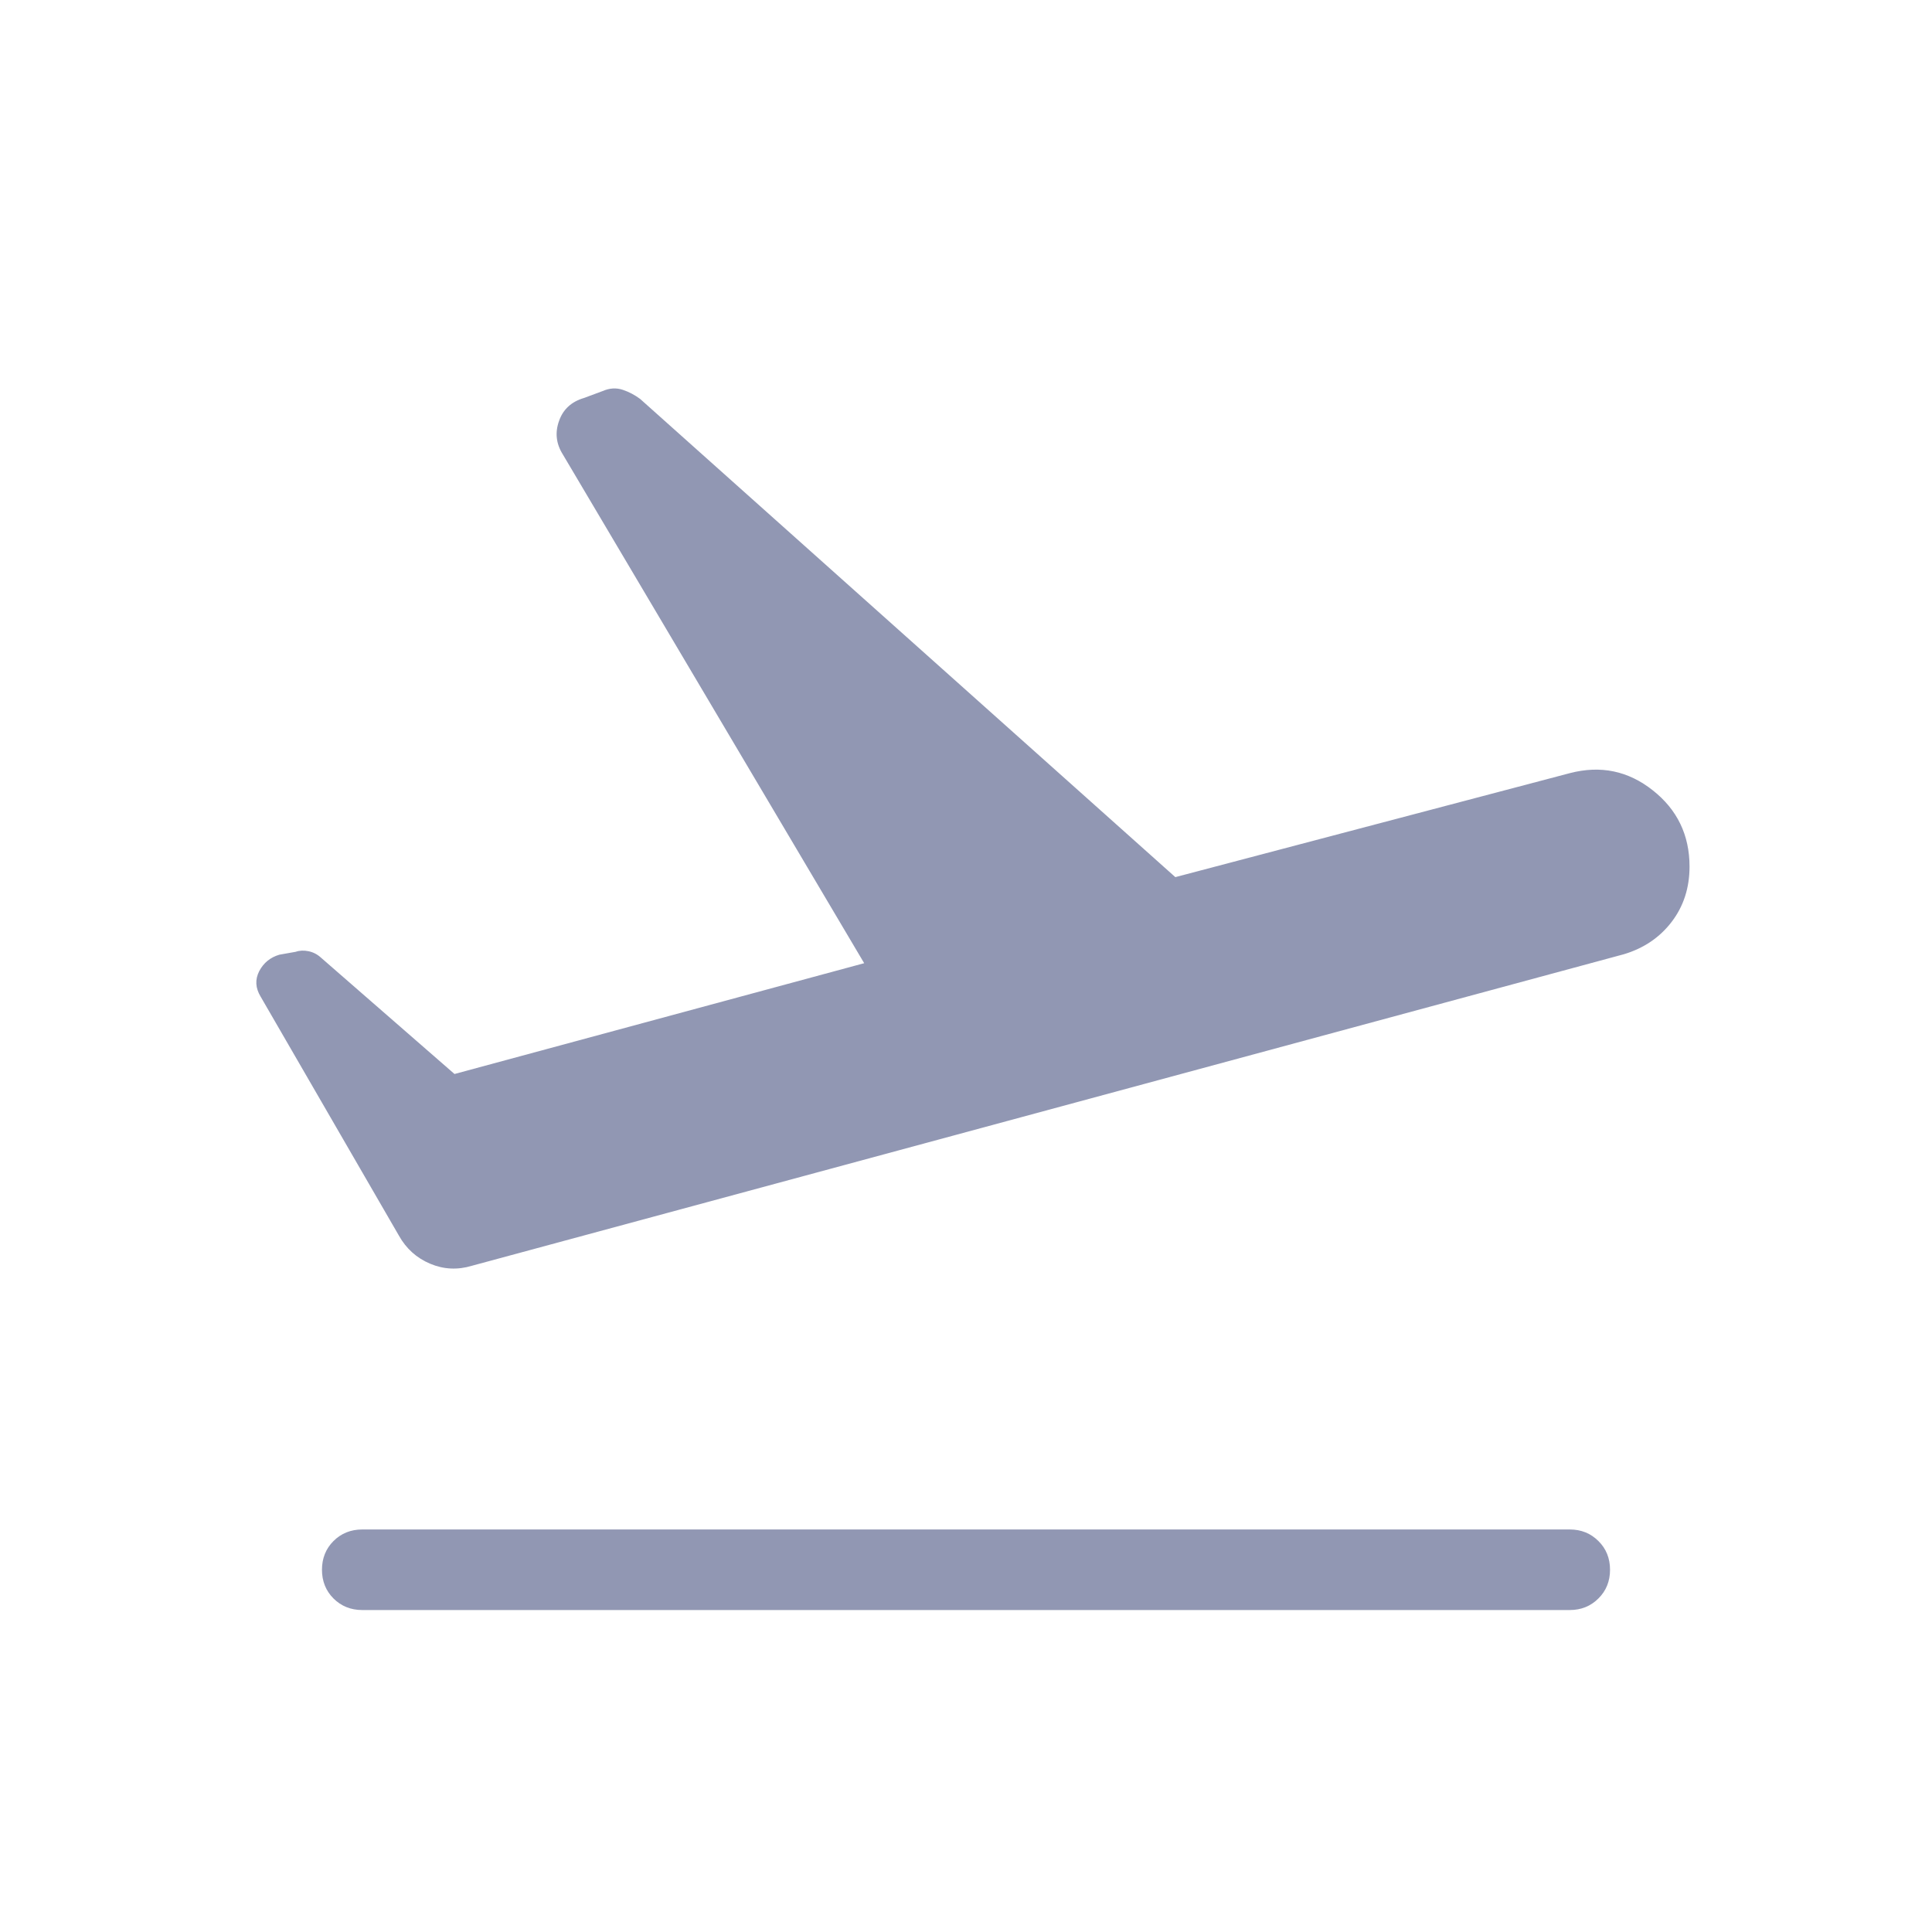 <svg width="20" height="20" viewBox="0 0 20 20" fill="none" xmlns="http://www.w3.org/2000/svg">
<g id="material-symbols-light:flight-takeoff-rounded">
<path id="Vector" d="M16.25 16.667H3.75C3.632 16.667 3.532 16.627 3.452 16.547C3.373 16.468 3.333 16.368 3.333 16.25C3.333 16.132 3.373 16.032 3.452 15.953C3.532 15.873 3.632 15.833 3.75 15.833H16.25C16.368 15.833 16.467 15.873 16.547 15.953C16.627 16.032 16.667 16.132 16.667 16.25C16.667 16.368 16.627 16.468 16.547 16.547C16.467 16.627 16.368 16.667 16.25 16.667ZM4.705 11.118L8.946 9.971L5.825 4.702C5.757 4.593 5.744 4.478 5.787 4.358C5.829 4.237 5.916 4.158 6.045 4.12L6.239 4.048C6.31 4.017 6.379 4.013 6.446 4.035C6.512 4.057 6.572 4.089 6.627 4.13L12.167 9.08L16.253 8.003C16.57 7.921 16.855 7.98 17.109 8.181C17.363 8.381 17.49 8.645 17.49 8.971C17.49 9.191 17.428 9.382 17.305 9.543C17.182 9.704 17.017 9.816 16.811 9.878L4.886 13.103C4.737 13.148 4.593 13.141 4.453 13.082C4.313 13.023 4.205 12.926 4.13 12.792L2.698 10.317C2.644 10.228 2.639 10.141 2.683 10.054C2.728 9.968 2.797 9.911 2.892 9.883L3.061 9.853C3.101 9.839 3.146 9.837 3.194 9.847C3.242 9.857 3.285 9.879 3.322 9.913L4.705 11.118Z" fill="#485280" fill-opacity="0.6"/>
</g>
</svg>
